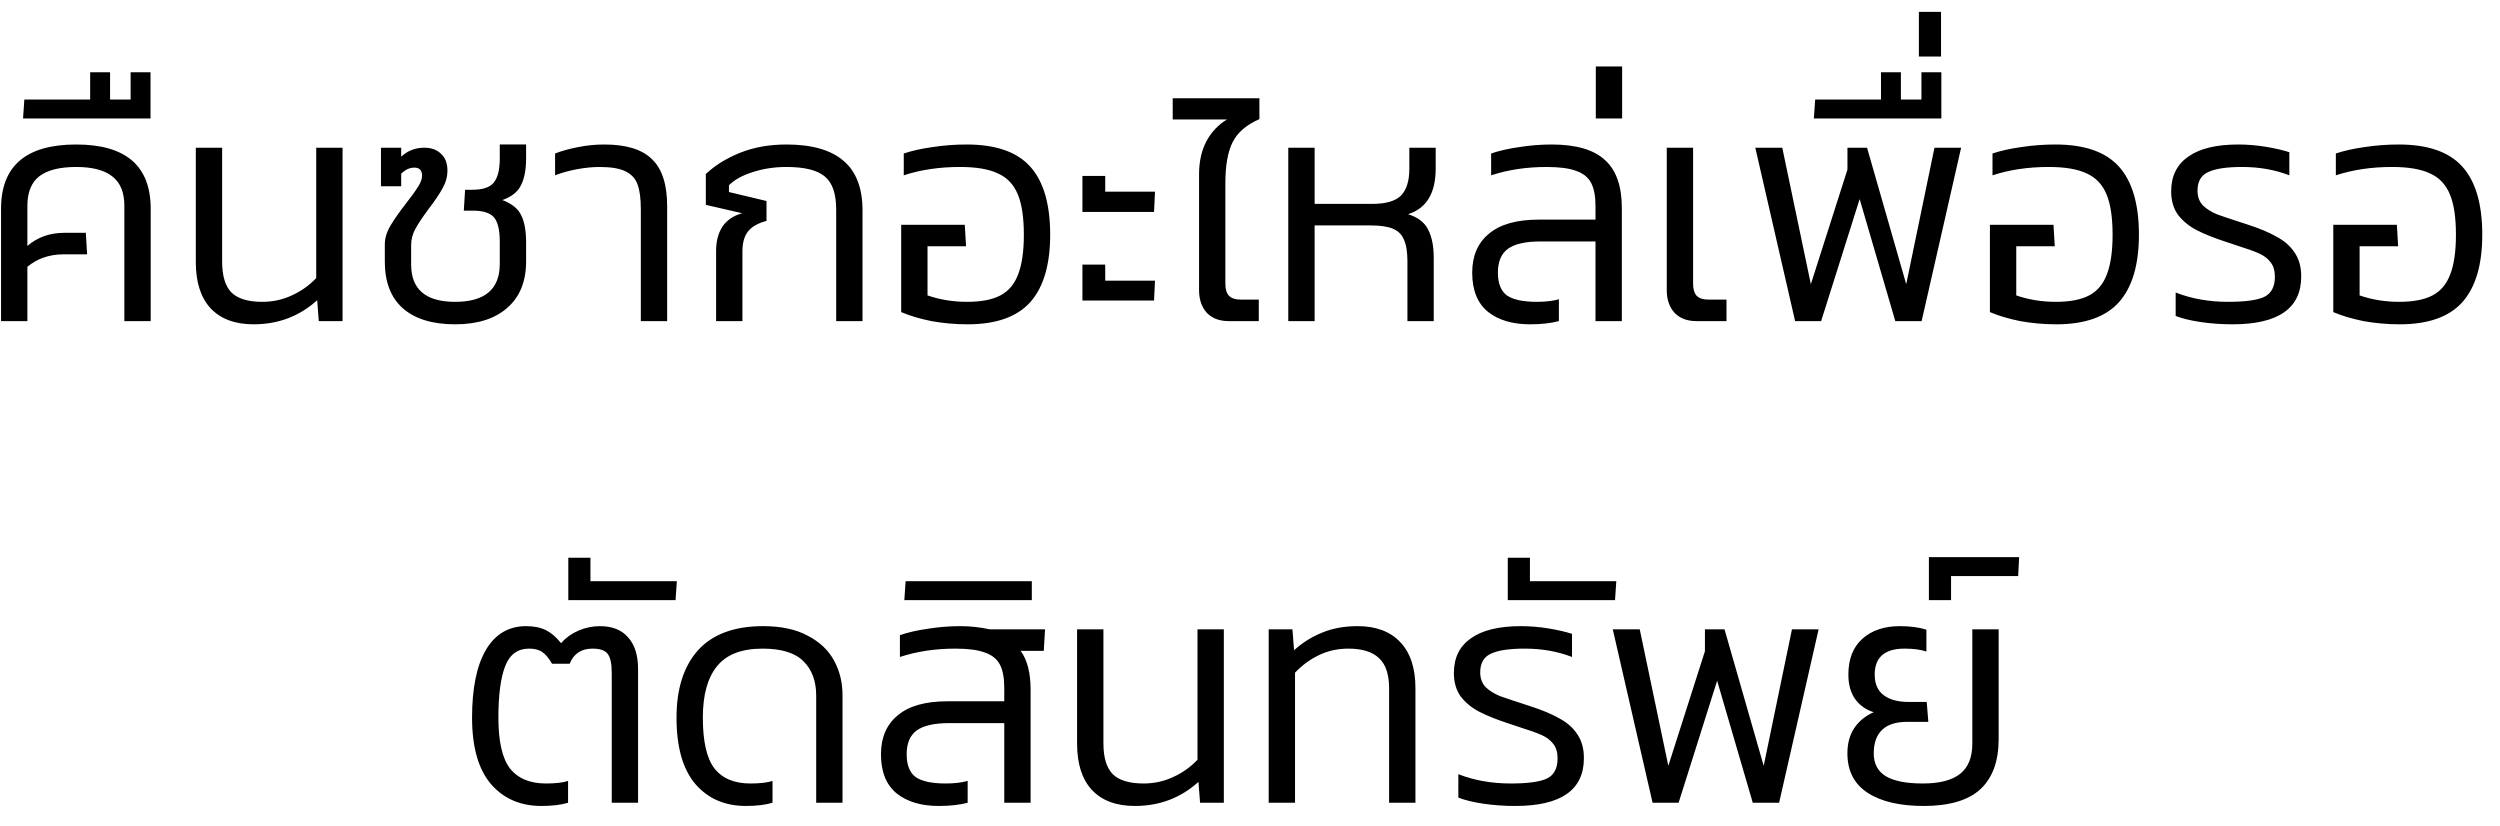 <svg width="109" height="36" viewBox="0 0 109 36" fill="none" xmlns="http://www.w3.org/2000/svg">
<path d="M3.322 7.28C2.604 7.28 2.067 7.415 1.712 7.686C1.367 7.957 1.194 8.386 1.194 8.974V10.724C1.633 10.341 2.174 10.15 2.818 10.15H3.742L3.798 11.088H2.79C2.156 11.088 1.624 11.27 1.194 11.634V14H0.046V9.1C0.046 7.233 1.138 6.3 3.322 6.3C5.488 6.3 6.57 7.233 6.57 9.1V14H5.422V8.974C5.422 8.386 5.245 7.957 4.89 7.686C4.545 7.415 4.022 7.28 3.322 7.28ZM3.931 3.15H4.799V4.34H5.695V3.15H6.563V5.166H1.005L1.061 4.34H3.931V3.15ZM9.685 6.44V11.41C9.685 12.026 9.82 12.474 10.091 12.754C10.371 13.025 10.819 13.16 11.435 13.16C11.892 13.16 12.321 13.067 12.723 12.88C13.133 12.693 13.488 12.441 13.787 12.124V6.44H14.935V14H13.899L13.829 13.09C13.054 13.79 12.13 14.14 11.057 14.14C10.245 14.14 9.619 13.907 9.181 13.44C8.751 12.973 8.537 12.301 8.537 11.424V6.44H9.685ZM16.778 10.654C16.778 10.383 16.862 10.108 17.03 9.828C17.198 9.548 17.431 9.217 17.73 8.834C17.963 8.535 18.131 8.302 18.234 8.134C18.346 7.957 18.402 7.798 18.402 7.658C18.402 7.425 18.29 7.308 18.066 7.308C17.861 7.308 17.669 7.397 17.492 7.574V8.12H16.61V6.44H17.492V6.832C17.772 6.571 18.108 6.44 18.5 6.44C18.808 6.44 19.051 6.529 19.228 6.706C19.415 6.874 19.508 7.117 19.508 7.434C19.508 7.705 19.438 7.961 19.298 8.204C19.168 8.447 18.967 8.745 18.696 9.1C18.425 9.464 18.23 9.758 18.108 9.982C17.987 10.206 17.926 10.439 17.926 10.682V11.536C17.926 12.619 18.566 13.16 19.844 13.16C21.142 13.16 21.79 12.609 21.79 11.508V10.542C21.79 10.029 21.706 9.674 21.538 9.478C21.37 9.282 21.062 9.184 20.614 9.184H20.222L20.278 8.274H20.586C21.044 8.274 21.356 8.171 21.524 7.966C21.701 7.751 21.79 7.401 21.79 6.916V6.3H22.938V6.902C22.938 7.397 22.863 7.789 22.714 8.078C22.574 8.367 22.303 8.582 21.902 8.722C22.322 8.881 22.598 9.105 22.728 9.394C22.868 9.674 22.938 10.066 22.938 10.57V11.396C22.938 12.273 22.663 12.95 22.112 13.426C21.571 13.902 20.815 14.14 19.844 14.14C18.855 14.14 18.094 13.907 17.562 13.44C17.04 12.973 16.778 12.297 16.778 11.41V10.654ZM27.94 9.114C27.94 8.657 27.893 8.302 27.8 8.05C27.716 7.798 27.543 7.607 27.282 7.476C27.03 7.345 26.647 7.28 26.134 7.28C25.835 7.28 25.509 7.313 25.154 7.378C24.808 7.443 24.491 7.532 24.202 7.644V6.692C24.491 6.58 24.827 6.487 25.21 6.412C25.593 6.337 25.971 6.3 26.344 6.3C27.305 6.3 28 6.515 28.43 6.944C28.869 7.364 29.088 8.045 29.088 8.988V14H27.94V9.114ZM33.42 9.632C33.056 9.725 32.79 9.875 32.622 10.08C32.454 10.285 32.37 10.579 32.37 10.962V14H31.222V10.934C31.222 10.523 31.311 10.178 31.488 9.898C31.675 9.609 31.964 9.408 32.356 9.296L30.774 8.932V7.588C31.166 7.215 31.661 6.907 32.258 6.664C32.865 6.421 33.542 6.3 34.288 6.3C35.399 6.3 36.23 6.538 36.78 7.014C37.331 7.481 37.606 8.204 37.606 9.184V14H36.458V9.142C36.458 8.451 36.295 7.971 35.968 7.7C35.642 7.42 35.082 7.28 34.288 7.28C33.766 7.28 33.276 7.355 32.818 7.504C32.37 7.644 32.025 7.835 31.782 8.078V8.372L33.42 8.764V9.632ZM41.854 7.28C40.958 7.28 40.141 7.401 39.404 7.644V6.692C39.768 6.571 40.188 6.477 40.664 6.412C41.149 6.337 41.644 6.3 42.148 6.3C43.417 6.3 44.341 6.622 44.92 7.266C45.498 7.91 45.788 8.899 45.788 10.234C45.788 11.541 45.498 12.521 44.92 13.174C44.341 13.818 43.431 14.14 42.19 14.14C41.648 14.14 41.121 14.093 40.608 14C40.104 13.897 39.665 13.767 39.292 13.608V9.8H42.064L42.12 10.738H40.44V12.88C40.981 13.067 41.555 13.16 42.162 13.16C42.778 13.16 43.263 13.067 43.618 12.88C43.972 12.693 44.229 12.39 44.388 11.97C44.556 11.541 44.64 10.962 44.64 10.234C44.64 9.478 44.551 8.89 44.374 8.47C44.197 8.041 43.907 7.737 43.506 7.56C43.114 7.373 42.563 7.28 41.854 7.28ZM48.188 7.672V8.358H50.358L50.316 9.24H47.194V7.672H48.188ZM48.188 11.536V12.236H50.358L50.316 13.104H47.194V11.536H48.188ZM52.279 7.602C52.279 7.042 52.386 6.561 52.6 6.16C52.815 5.759 53.114 5.441 53.496 5.208H51.13V4.284H54.91V5.194C54.35 5.437 53.963 5.768 53.748 6.188C53.534 6.608 53.426 7.205 53.426 7.98V12.376C53.426 12.609 53.478 12.782 53.581 12.894C53.693 13.006 53.861 13.062 54.084 13.062H54.883V14H53.566C53.165 14 52.848 13.879 52.614 13.636C52.391 13.384 52.279 13.057 52.279 12.656V7.602ZM57.318 8.89H59.824C60.421 8.89 60.841 8.769 61.084 8.526C61.326 8.274 61.447 7.887 61.447 7.364V6.44H62.596V7.35C62.596 8.423 62.194 9.086 61.392 9.338C61.83 9.478 62.124 9.707 62.273 10.024C62.432 10.332 62.511 10.738 62.511 11.242V14H61.364V11.382C61.364 10.981 61.312 10.668 61.209 10.444C61.116 10.22 60.953 10.061 60.719 9.968C60.495 9.875 60.173 9.828 59.754 9.828H57.318V14H56.169V6.44H57.318V8.89ZM67.436 7.28C66.559 7.28 65.752 7.401 65.014 7.644V6.692C65.369 6.571 65.78 6.477 66.246 6.412C66.713 6.337 67.18 6.3 67.646 6.3C68.71 6.3 69.485 6.524 69.97 6.972C70.465 7.411 70.712 8.111 70.712 9.072V14H69.564V10.528H67.156C66.512 10.528 66.041 10.635 65.742 10.85C65.453 11.065 65.308 11.41 65.308 11.886C65.308 12.353 65.439 12.684 65.7 12.88C65.971 13.067 66.41 13.16 67.016 13.16C67.38 13.16 67.698 13.123 67.968 13.048V14C67.614 14.093 67.194 14.14 66.708 14.14C65.943 14.14 65.332 13.958 64.874 13.594C64.417 13.221 64.188 12.651 64.188 11.886C64.188 11.158 64.431 10.593 64.916 10.192C65.402 9.781 66.125 9.576 67.086 9.576H69.564V8.988C69.564 8.549 69.499 8.209 69.368 7.966C69.238 7.723 69.018 7.551 68.71 7.448C68.412 7.336 67.987 7.28 67.436 7.28ZM69.577 5.166V2.898H70.725V5.166H69.577ZM73.819 6.44V12.376C73.819 12.609 73.871 12.782 73.973 12.894C74.085 13.006 74.253 13.062 74.477 13.062H75.275V14H73.959C73.558 14 73.241 13.879 73.007 13.636C72.783 13.384 72.671 13.057 72.671 12.656V6.44H73.819ZM79.401 14H78.267L76.531 6.44H77.707L78.953 12.39L80.549 7.392V6.44H81.403L83.111 12.39L84.343 6.44H85.505L83.783 14H82.635L81.081 8.68L79.401 14ZM82.011 3.15H82.879V4.34H83.775V3.15H84.643V5.166H79.085L79.141 4.34H82.011V3.15ZM83.663 2.464V0.518H84.629V2.464H83.663ZM89.323 7.28C88.427 7.28 87.61 7.401 86.873 7.644V6.692C87.237 6.571 87.656 6.477 88.132 6.412C88.618 6.337 89.112 6.3 89.617 6.3C90.886 6.3 91.81 6.622 92.388 7.266C92.967 7.91 93.257 8.899 93.257 10.234C93.257 11.541 92.967 12.521 92.388 13.174C91.81 13.818 90.9 14.14 89.659 14.14C89.117 14.14 88.59 14.093 88.076 14C87.573 13.897 87.134 13.767 86.76 13.608V9.8H89.532L89.588 10.738H87.909V12.88C88.45 13.067 89.024 13.16 89.63 13.16C90.246 13.16 90.732 13.067 91.087 12.88C91.441 12.693 91.698 12.39 91.856 11.97C92.025 11.541 92.109 10.962 92.109 10.234C92.109 9.478 92.02 8.89 91.843 8.47C91.665 8.041 91.376 7.737 90.975 7.56C90.582 7.373 90.032 7.28 89.323 7.28ZM99.185 12.068C99.185 11.797 99.12 11.583 98.989 11.424C98.868 11.265 98.7 11.139 98.485 11.046C98.28 10.953 97.967 10.841 97.547 10.71L97.043 10.542C96.53 10.374 96.11 10.206 95.783 10.038C95.456 9.87 95.186 9.651 94.971 9.38C94.766 9.1 94.663 8.755 94.663 8.344C94.663 7.681 94.91 7.177 95.405 6.832C95.9 6.477 96.628 6.3 97.589 6.3C97.981 6.3 98.378 6.333 98.779 6.398C99.18 6.463 99.526 6.543 99.815 6.636V7.644C99.19 7.401 98.504 7.28 97.757 7.28C97.076 7.28 96.581 7.355 96.273 7.504C95.965 7.644 95.811 7.915 95.811 8.316C95.811 8.577 95.89 8.792 96.049 8.96C96.217 9.119 96.427 9.249 96.679 9.352C96.94 9.445 97.374 9.59 97.981 9.786C98.504 9.954 98.928 10.131 99.255 10.318C99.591 10.495 99.852 10.724 100.039 11.004C100.235 11.284 100.333 11.634 100.333 12.054C100.333 13.445 99.334 14.14 97.337 14.14C96.861 14.14 96.399 14.107 95.951 14.042C95.512 13.977 95.148 13.888 94.859 13.776V12.754C95.55 13.025 96.31 13.16 97.141 13.16C97.878 13.16 98.401 13.09 98.709 12.95C99.026 12.801 99.185 12.507 99.185 12.068ZM104.293 7.28C103.397 7.28 102.581 7.401 101.843 7.644V6.692C102.207 6.571 102.627 6.477 103.103 6.412C103.589 6.337 104.083 6.3 104.587 6.3C105.857 6.3 106.781 6.622 107.359 7.266C107.938 7.91 108.227 8.899 108.227 10.234C108.227 11.541 107.938 12.521 107.359 13.174C106.781 13.818 105.871 14.14 104.629 14.14C104.088 14.14 103.561 14.093 103.047 14C102.543 13.897 102.105 13.767 101.731 13.608V9.8H104.503L104.559 10.738H102.879V12.88C103.421 13.067 103.995 13.16 104.601 13.16C105.217 13.16 105.703 13.067 106.057 12.88C106.412 12.693 106.669 12.39 106.827 11.97C106.995 11.541 107.079 10.962 107.079 10.234C107.079 9.478 106.991 8.89 106.813 8.47C106.636 8.041 106.347 7.737 105.945 7.56C105.553 7.373 105.003 7.28 104.293 7.28ZM26.672 29.33C26.672 28.929 26.611 28.653 26.49 28.504C26.378 28.355 26.159 28.28 25.832 28.28C25.346 28.28 25.015 28.499 24.838 28.938H24.068C23.928 28.695 23.788 28.527 23.648 28.434C23.508 28.331 23.317 28.28 23.074 28.28C22.57 28.28 22.22 28.537 22.024 29.05C21.828 29.554 21.73 30.301 21.73 31.29C21.73 32.326 21.898 33.063 22.234 33.502C22.579 33.941 23.102 34.16 23.802 34.16C24.222 34.16 24.544 34.123 24.768 34.048V35C24.46 35.093 24.073 35.14 23.606 35.14C22.691 35.14 21.959 34.823 21.408 34.188C20.857 33.544 20.582 32.578 20.582 31.29C20.582 30.011 20.782 29.027 21.184 28.336C21.595 27.645 22.178 27.3 22.934 27.3C23.288 27.3 23.582 27.361 23.816 27.482C24.049 27.603 24.264 27.79 24.46 28.042C24.665 27.809 24.917 27.627 25.216 27.496C25.524 27.365 25.837 27.3 26.154 27.3C26.695 27.3 27.106 27.463 27.386 27.79C27.675 28.107 27.82 28.569 27.82 29.176V35H26.672V29.33ZM25.744 24.318V25.34H29.51L29.454 26.166H24.778V24.318H25.744ZM33.276 27.3C34.06 27.3 34.709 27.44 35.222 27.72C35.745 27.991 36.127 28.355 36.37 28.812C36.613 29.26 36.734 29.759 36.734 30.31V35H35.586V30.324C35.586 29.689 35.399 29.19 35.026 28.826C34.662 28.462 34.069 28.28 33.248 28.28C32.333 28.28 31.671 28.537 31.26 29.05C30.849 29.554 30.644 30.301 30.644 31.29C30.644 32.326 30.812 33.063 31.148 33.502C31.493 33.941 32.016 34.16 32.716 34.16C33.136 34.16 33.458 34.123 33.682 34.048V35C33.374 35.093 32.987 35.14 32.52 35.14C31.605 35.14 30.873 34.823 30.322 34.188C29.771 33.544 29.496 32.578 29.496 31.29C29.496 30.03 29.809 29.05 30.434 28.35C31.069 27.65 32.016 27.3 33.276 27.3ZM44.5 28.378C44.789 28.77 44.934 29.335 44.934 30.072V35H43.786V31.528H41.378C40.734 31.528 40.263 31.635 39.964 31.85C39.675 32.065 39.53 32.41 39.53 32.886C39.53 33.353 39.661 33.684 39.922 33.88C40.193 34.067 40.631 34.16 41.238 34.16C41.602 34.16 41.919 34.123 42.19 34.048V35C41.835 35.093 41.415 35.14 40.93 35.14C40.165 35.14 39.553 34.958 39.096 34.594C38.639 34.221 38.41 33.651 38.41 32.886C38.41 32.158 38.653 31.593 39.138 31.192C39.623 30.781 40.347 30.576 41.308 30.576H43.786V29.988C43.786 29.549 43.721 29.209 43.59 28.966C43.459 28.723 43.24 28.551 42.932 28.448C42.633 28.336 42.209 28.28 41.658 28.28C40.781 28.28 39.973 28.401 39.236 28.644V27.692C39.591 27.571 40.001 27.477 40.468 27.412C40.935 27.337 41.401 27.3 41.868 27.3C42.307 27.3 42.736 27.347 43.156 27.44H45.564L45.508 28.378H44.5ZM39.429 26.166L39.485 25.34H44.987V26.166H39.429ZM48.109 27.44V32.41C48.109 33.026 48.245 33.474 48.515 33.754C48.795 34.025 49.243 34.16 49.859 34.16C50.317 34.16 50.746 34.067 51.147 33.88C51.558 33.693 51.913 33.441 52.211 33.124V27.44H53.359V35H52.323L52.253 34.09C51.479 34.79 50.555 35.14 49.481 35.14C48.669 35.14 48.044 34.907 47.605 34.44C47.176 33.973 46.961 33.301 46.961 32.424V27.44H48.109ZM60.565 35V30.016C60.565 29.409 60.42 28.971 60.131 28.7C59.842 28.42 59.394 28.28 58.787 28.28C58.33 28.28 57.905 28.373 57.513 28.56C57.121 28.747 56.771 29.003 56.463 29.33V35H55.315V27.44H56.351L56.421 28.35C56.794 28.014 57.205 27.757 57.653 27.58C58.101 27.393 58.614 27.3 59.193 27.3C59.996 27.3 60.616 27.533 61.055 28C61.494 28.467 61.713 29.134 61.713 30.002V35H60.565ZM67.91 33.068C67.91 32.797 67.845 32.583 67.715 32.424C67.593 32.265 67.425 32.139 67.21 32.046C67.005 31.953 66.692 31.841 66.272 31.71L65.769 31.542C65.255 31.374 64.835 31.206 64.508 31.038C64.182 30.87 63.911 30.651 63.697 30.38C63.491 30.1 63.389 29.755 63.389 29.344C63.389 28.681 63.636 28.177 64.13 27.832C64.625 27.477 65.353 27.3 66.314 27.3C66.707 27.3 67.103 27.333 67.504 27.398C67.906 27.463 68.251 27.543 68.54 27.636V28.644C67.915 28.401 67.229 28.28 66.483 28.28C65.801 28.28 65.306 28.355 64.999 28.504C64.691 28.644 64.537 28.915 64.537 29.316C64.537 29.577 64.616 29.792 64.775 29.96C64.942 30.119 65.153 30.249 65.404 30.352C65.666 30.445 66.1 30.59 66.707 30.786C67.229 30.954 67.654 31.131 67.981 31.318C68.317 31.495 68.578 31.724 68.764 32.004C68.96 32.284 69.058 32.634 69.058 33.054C69.058 34.445 68.06 35.14 66.062 35.14C65.587 35.14 65.124 35.107 64.677 35.042C64.238 34.977 63.874 34.888 63.584 34.776V33.754C64.275 34.025 65.036 34.16 65.867 34.16C66.604 34.16 67.126 34.09 67.434 33.95C67.752 33.801 67.91 33.507 67.91 33.068ZM66.705 24.318V25.34H70.471L70.415 26.166H65.739V24.318H66.705ZM73.187 35H72.053L70.317 27.44H71.493L72.739 33.39L74.335 28.392V27.44H75.189L76.897 33.39L78.129 27.44H79.291L77.569 35H76.421L74.867 29.68L73.187 35ZM83.039 28.28C82.171 28.28 81.737 28.658 81.737 29.414C81.737 29.815 81.867 30.114 82.129 30.31C82.39 30.506 82.749 30.604 83.207 30.604H84.005L84.075 31.472H83.165C82.67 31.472 82.301 31.589 82.059 31.822C81.816 32.055 81.695 32.396 81.695 32.844C81.695 33.292 81.867 33.623 82.213 33.838C82.567 34.053 83.109 34.16 83.837 34.16C84.565 34.16 85.106 34.02 85.461 33.74C85.815 33.46 85.993 33.021 85.993 32.424V27.44H87.141V32.228C87.141 33.189 86.875 33.917 86.343 34.412C85.811 34.897 84.989 35.14 83.879 35.14C82.833 35.14 82.017 34.949 81.429 34.566C80.841 34.183 80.547 33.609 80.547 32.844C80.547 32.415 80.645 32.051 80.841 31.752C81.046 31.444 81.331 31.211 81.695 31.052C81.359 30.949 81.088 30.758 80.883 30.478C80.687 30.198 80.589 29.843 80.589 29.414C80.589 28.733 80.794 28.21 81.205 27.846C81.615 27.482 82.157 27.3 82.829 27.3C83.277 27.3 83.664 27.351 83.991 27.454V28.406C83.739 28.322 83.421 28.28 83.039 28.28ZM85.066 25.116V26.166H84.1V24.29H88.034L87.992 25.116H85.066Z" fill="black"/>
</svg>
